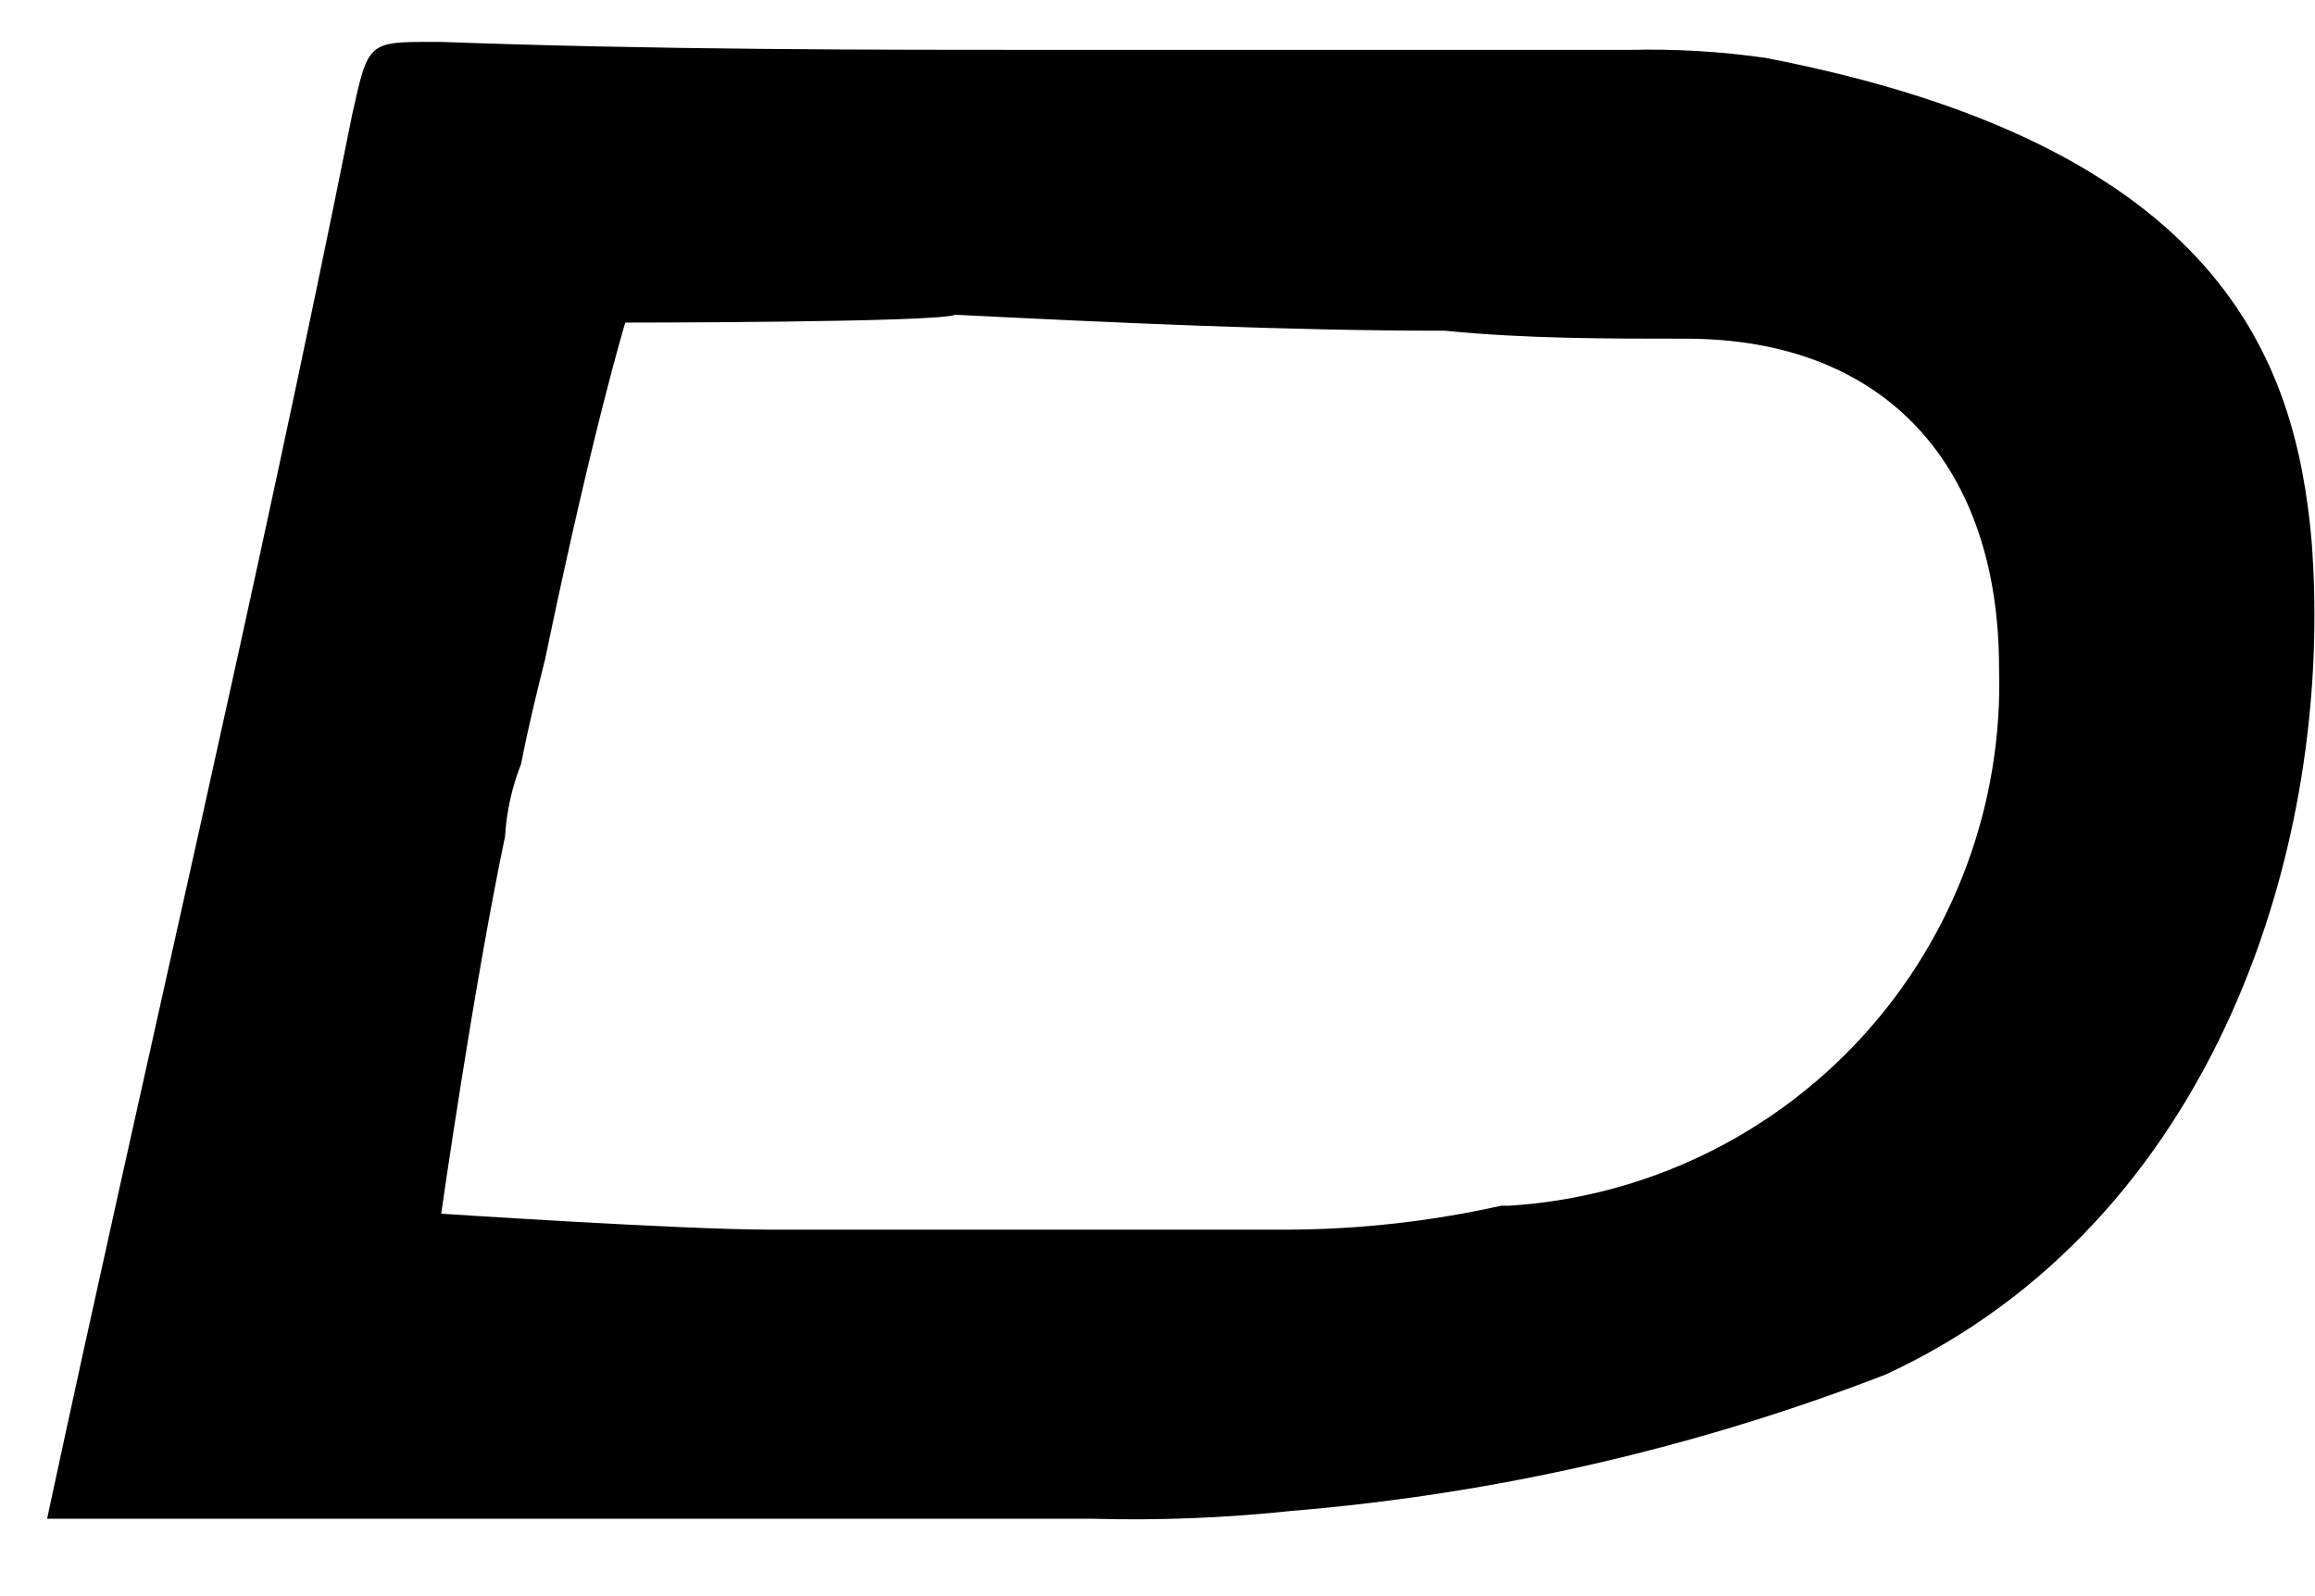 <svg width="29" height="20" viewBox="0 0 29 20" fill="none" xmlns="http://www.w3.org/2000/svg">
<path d="M13.667 19.03H0.59C1.797 13.397 3.205 7.462 4.413 1.43C4.613 0.525 4.613 0.525 5.419 0.525H5.519C8.235 0.625 10.951 0.625 13.164 0.625H20.406C20.978 0.611 21.55 0.644 22.116 0.725C27.85 1.832 28.755 4.547 28.956 6.76C29.256 10.582 27.749 15.31 23.625 17.222C21.238 18.145 18.731 18.721 16.181 18.932C15.346 19.021 14.506 19.054 13.667 19.03ZM7.833 4.042C7.833 4.042 7.433 5.35 6.827 8.267C6.727 8.667 6.627 9.067 6.527 9.575C6.413 9.864 6.345 10.17 6.327 10.48C5.927 12.391 5.527 15.208 5.527 15.208C5.527 15.208 8.545 15.408 9.652 15.408H16.09C17.003 15.408 17.914 15.307 18.806 15.108H18.906C20.604 15.001 22.193 14.238 23.338 12.98C24.483 11.722 25.094 10.068 25.042 8.368C25.042 5.853 23.634 4.244 21.119 4.244C20.113 4.244 19.107 4.244 18.101 4.144C16.089 4.144 13.977 4.044 11.965 3.944C11.756 4.042 7.833 4.042 7.833 4.042Z" fill="black"/>
</svg>
